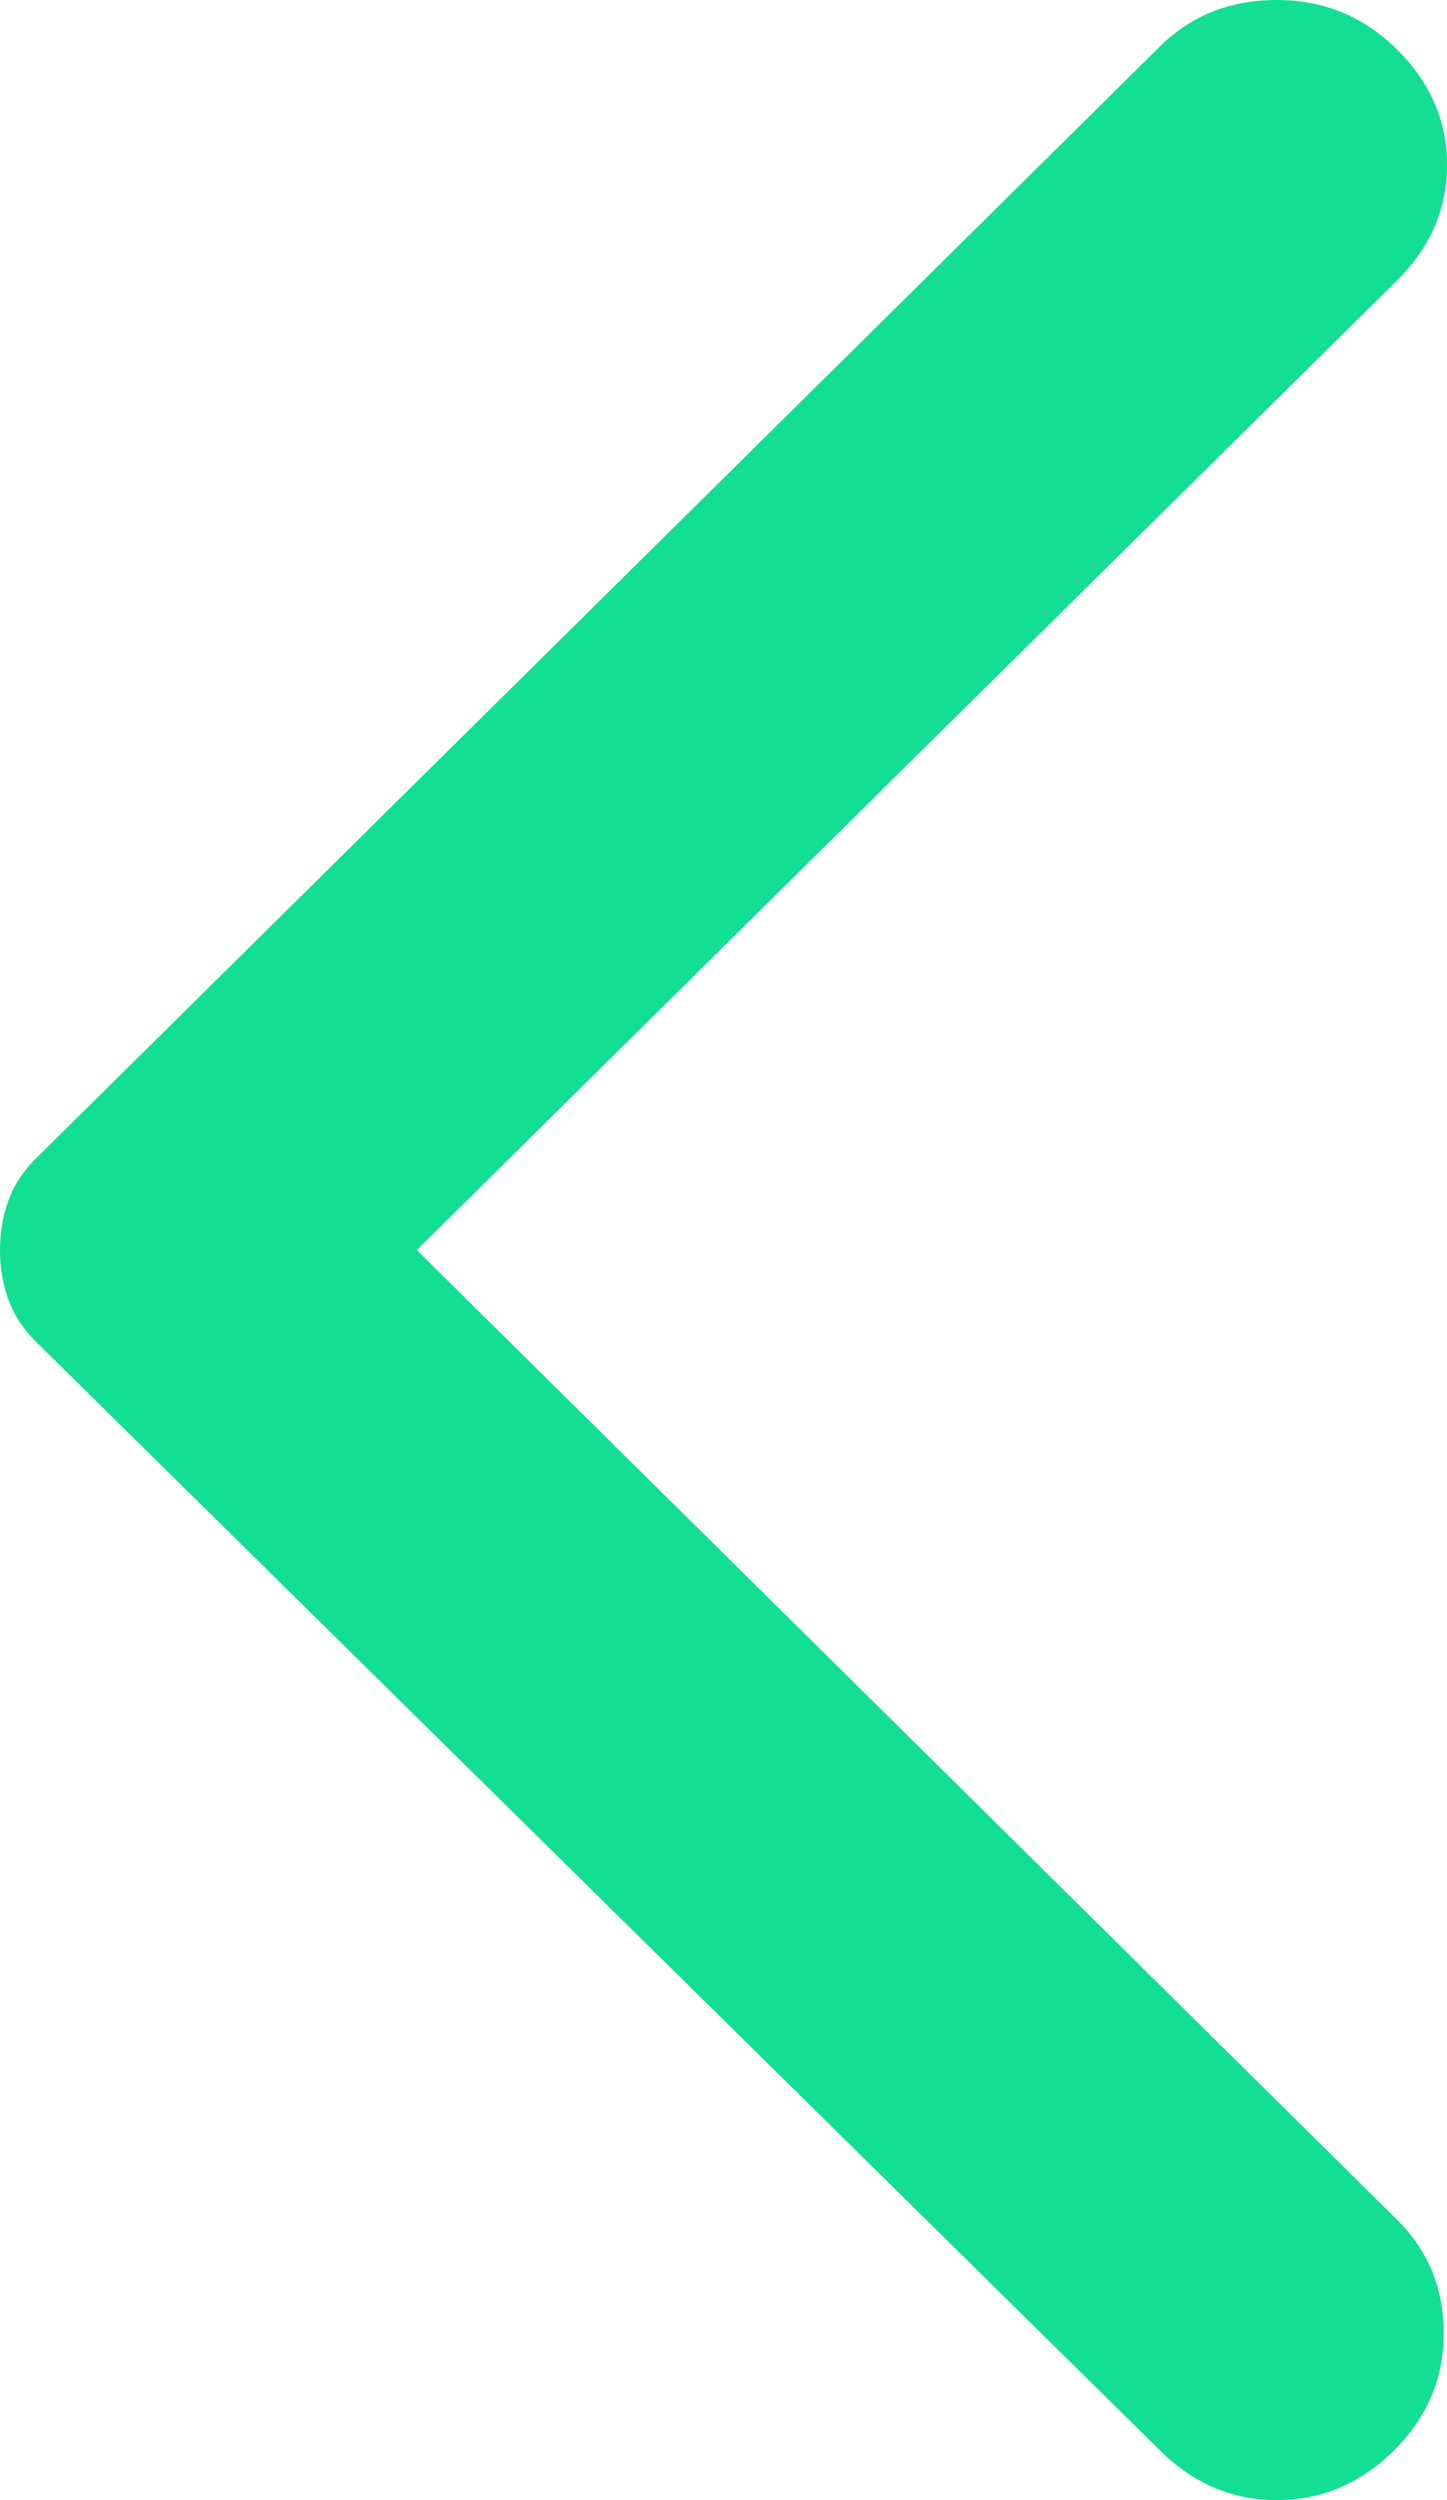 <svg width="11" height="19" viewBox="0 0 11 19" fill="none" xmlns="http://www.w3.org/2000/svg">
<path d="M8.82 18.624L0.279 10.202C0.177 10.102 0.106 9.993 0.064 9.876C0.021 9.759 0 9.634 0 9.5C0 9.366 0.021 9.241 0.064 9.124C0.106 9.007 0.177 8.898 0.279 8.798L8.82 0.351C9.057 0.117 9.353 0 9.707 0C10.062 0 10.366 0.125 10.62 0.376C10.873 0.627 11 0.919 11 1.253C11 1.588 10.873 1.88 10.62 2.131L3.168 9.5L10.62 16.869C10.856 17.103 10.975 17.391 10.975 17.734C10.975 18.077 10.848 18.373 10.595 18.624C10.341 18.875 10.045 19 9.707 19C9.369 19 9.074 18.875 8.82 18.624Z" fill="#12DE94"/>
</svg>
